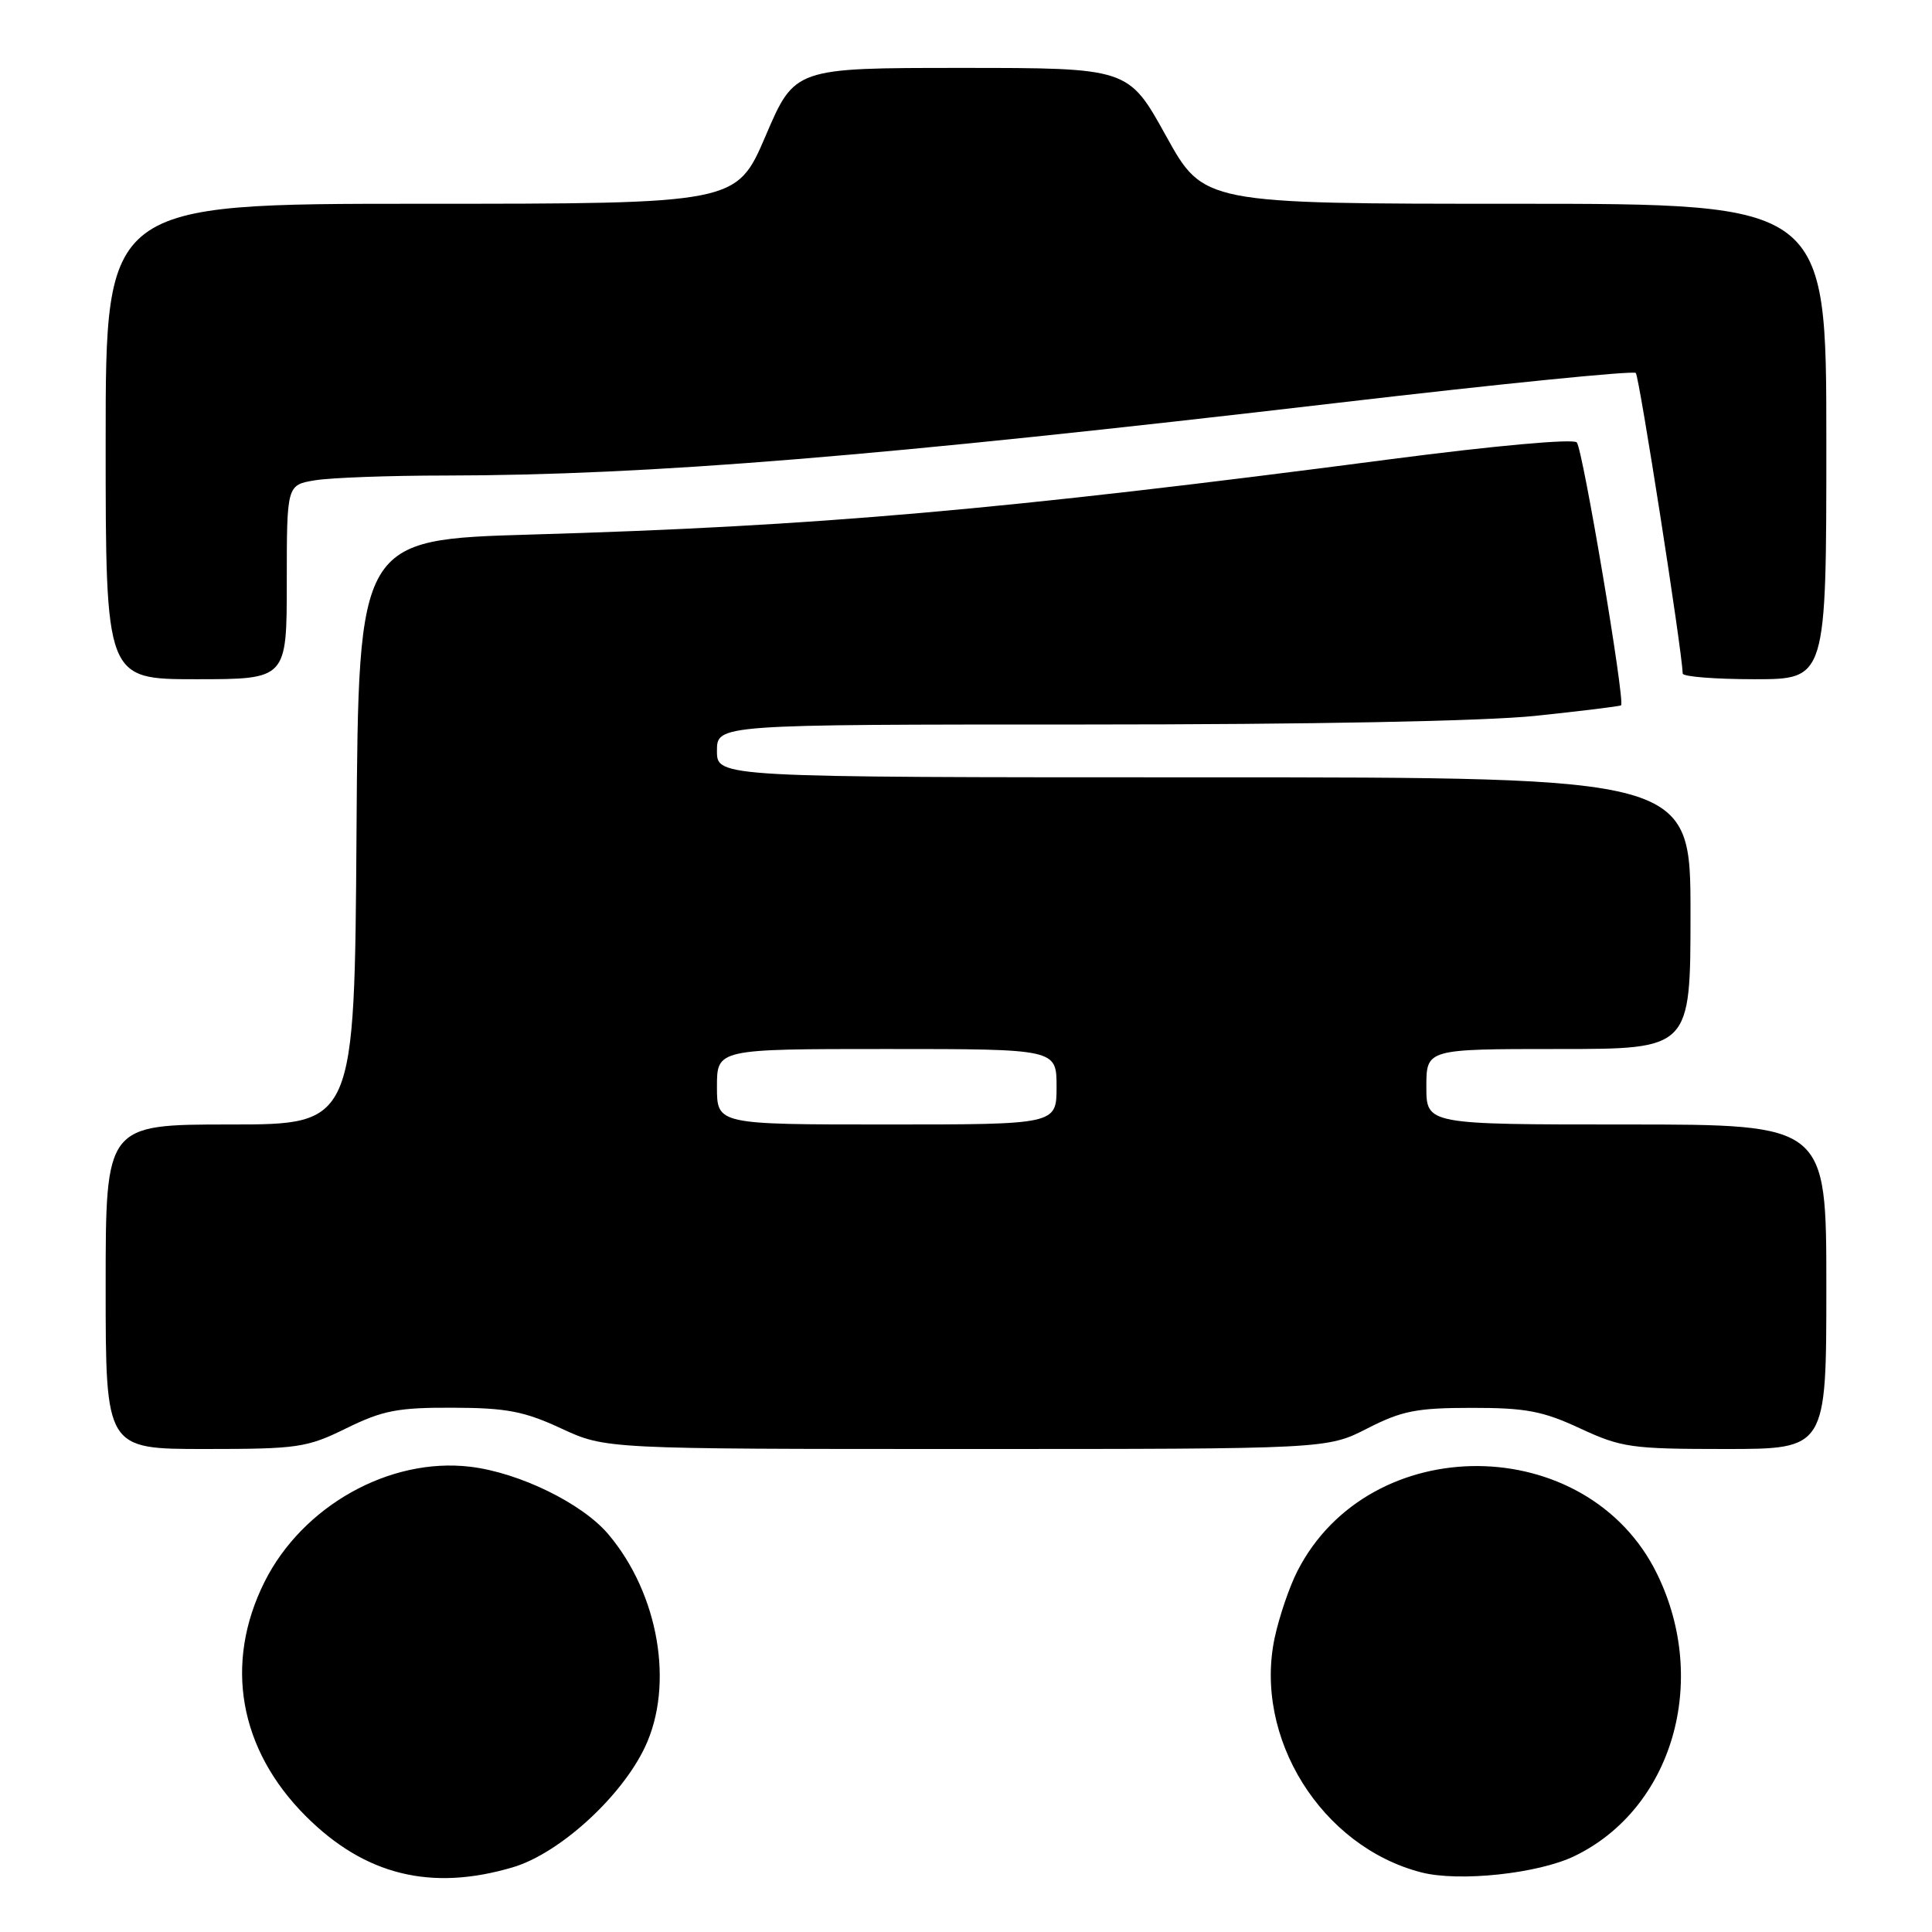 <?xml version="1.0" encoding="UTF-8" standalone="no"?>
<!DOCTYPE svg PUBLIC "-//W3C//DTD SVG 1.1//EN" "http://www.w3.org/Graphics/SVG/1.1/DTD/svg11.dtd" >
<svg xmlns="http://www.w3.org/2000/svg" xmlns:xlink="http://www.w3.org/1999/xlink" version="1.1" viewBox="0 0 256 256">
 <g >
 <path fill="currentColor"
d=" M 67.97 247.42 C 74.12 245.59 82.33 238.12 85.46 231.50 C 89.36 223.26 87.29 211.20 80.61 203.30 C 77.15 199.20 68.79 195.12 62.30 194.35 C 51.62 193.08 40.08 199.55 35.05 209.61 C 29.66 220.41 31.67 231.80 40.52 240.65 C 48.34 248.47 57.12 250.64 67.97 247.42 Z  M 208.63 245.94 C 221.60 239.66 226.54 222.79 219.57 208.55 C 210.33 189.66 181.46 189.45 171.90 208.20 C 170.85 210.26 169.51 214.20 168.91 216.97 C 166.07 230.24 175.08 244.69 188.33 248.10 C 193.33 249.39 203.81 248.27 208.63 245.94 Z  M 45.90 189.25 C 50.70 186.89 52.72 186.50 60.00 186.53 C 67.11 186.55 69.46 187.00 74.37 189.28 C 80.24 192.00 80.24 192.00 128.04 192.00 C 175.84 192.00 175.84 192.00 181.17 189.28 C 185.73 186.94 187.72 186.55 195.00 186.55 C 202.16 186.54 204.43 186.97 209.37 189.27 C 214.84 191.81 216.15 192.00 228.62 192.00 C 242.00 192.00 242.00 192.00 242.00 170.50 C 242.00 149.00 242.00 149.00 215.50 149.00 C 189.00 149.00 189.00 149.00 189.00 144.00 C 189.00 139.00 189.00 139.00 206.50 139.00 C 224.00 139.00 224.00 139.00 224.00 121.00 C 224.00 103.00 224.00 103.00 159.50 103.00 C 95.00 103.00 95.00 103.00 95.00 99.50 C 95.00 96.00 95.00 96.00 143.75 96.00 C 173.63 96.00 196.76 95.56 203.50 94.85 C 209.55 94.21 214.63 93.59 214.80 93.46 C 215.37 93.02 209.73 59.49 208.93 58.62 C 208.48 58.11 197.96 59.06 184.32 60.84 C 132.69 67.59 108.25 69.73 70.39 70.83 C 47.50 71.50 47.50 71.50 47.24 110.25 C 46.98 149.00 46.98 149.00 30.49 149.00 C 14.00 149.00 14.00 149.00 14.00 170.50 C 14.00 192.00 14.00 192.00 27.15 192.00 C 39.47 192.00 40.65 191.83 45.90 189.25 Z  M 38.00 77.13 C 38.00 64.26 38.00 64.26 41.75 63.64 C 43.81 63.30 51.58 63.01 59.00 63.01 C 86.01 62.98 116.50 60.49 177.33 53.37 C 198.69 50.87 216.43 49.09 216.75 49.42 C 217.21 49.88 222.84 85.92 222.97 89.25 C 222.99 89.66 227.28 90.00 232.50 90.00 C 242.00 90.00 242.00 90.00 242.00 58.50 C 242.00 27.00 242.00 27.00 200.74 27.00 C 159.48 27.00 159.48 27.00 154.50 18.00 C 149.52 9.00 149.52 9.00 127.41 9.00 C 105.30 9.00 105.30 9.00 101.45 18.00 C 97.59 27.00 97.59 27.00 55.80 27.00 C 14.00 27.00 14.00 27.00 14.00 58.50 C 14.00 90.00 14.00 90.00 26.00 90.00 C 38.00 90.00 38.00 90.00 38.00 77.13 Z  M 95.00 144.00 C 95.00 139.00 95.00 139.00 117.50 139.00 C 140.00 139.00 140.00 139.00 140.00 144.00 C 140.00 149.00 140.00 149.00 117.50 149.00 C 95.00 149.00 95.00 149.00 95.00 144.00 Z "/>
</g>
</svg>